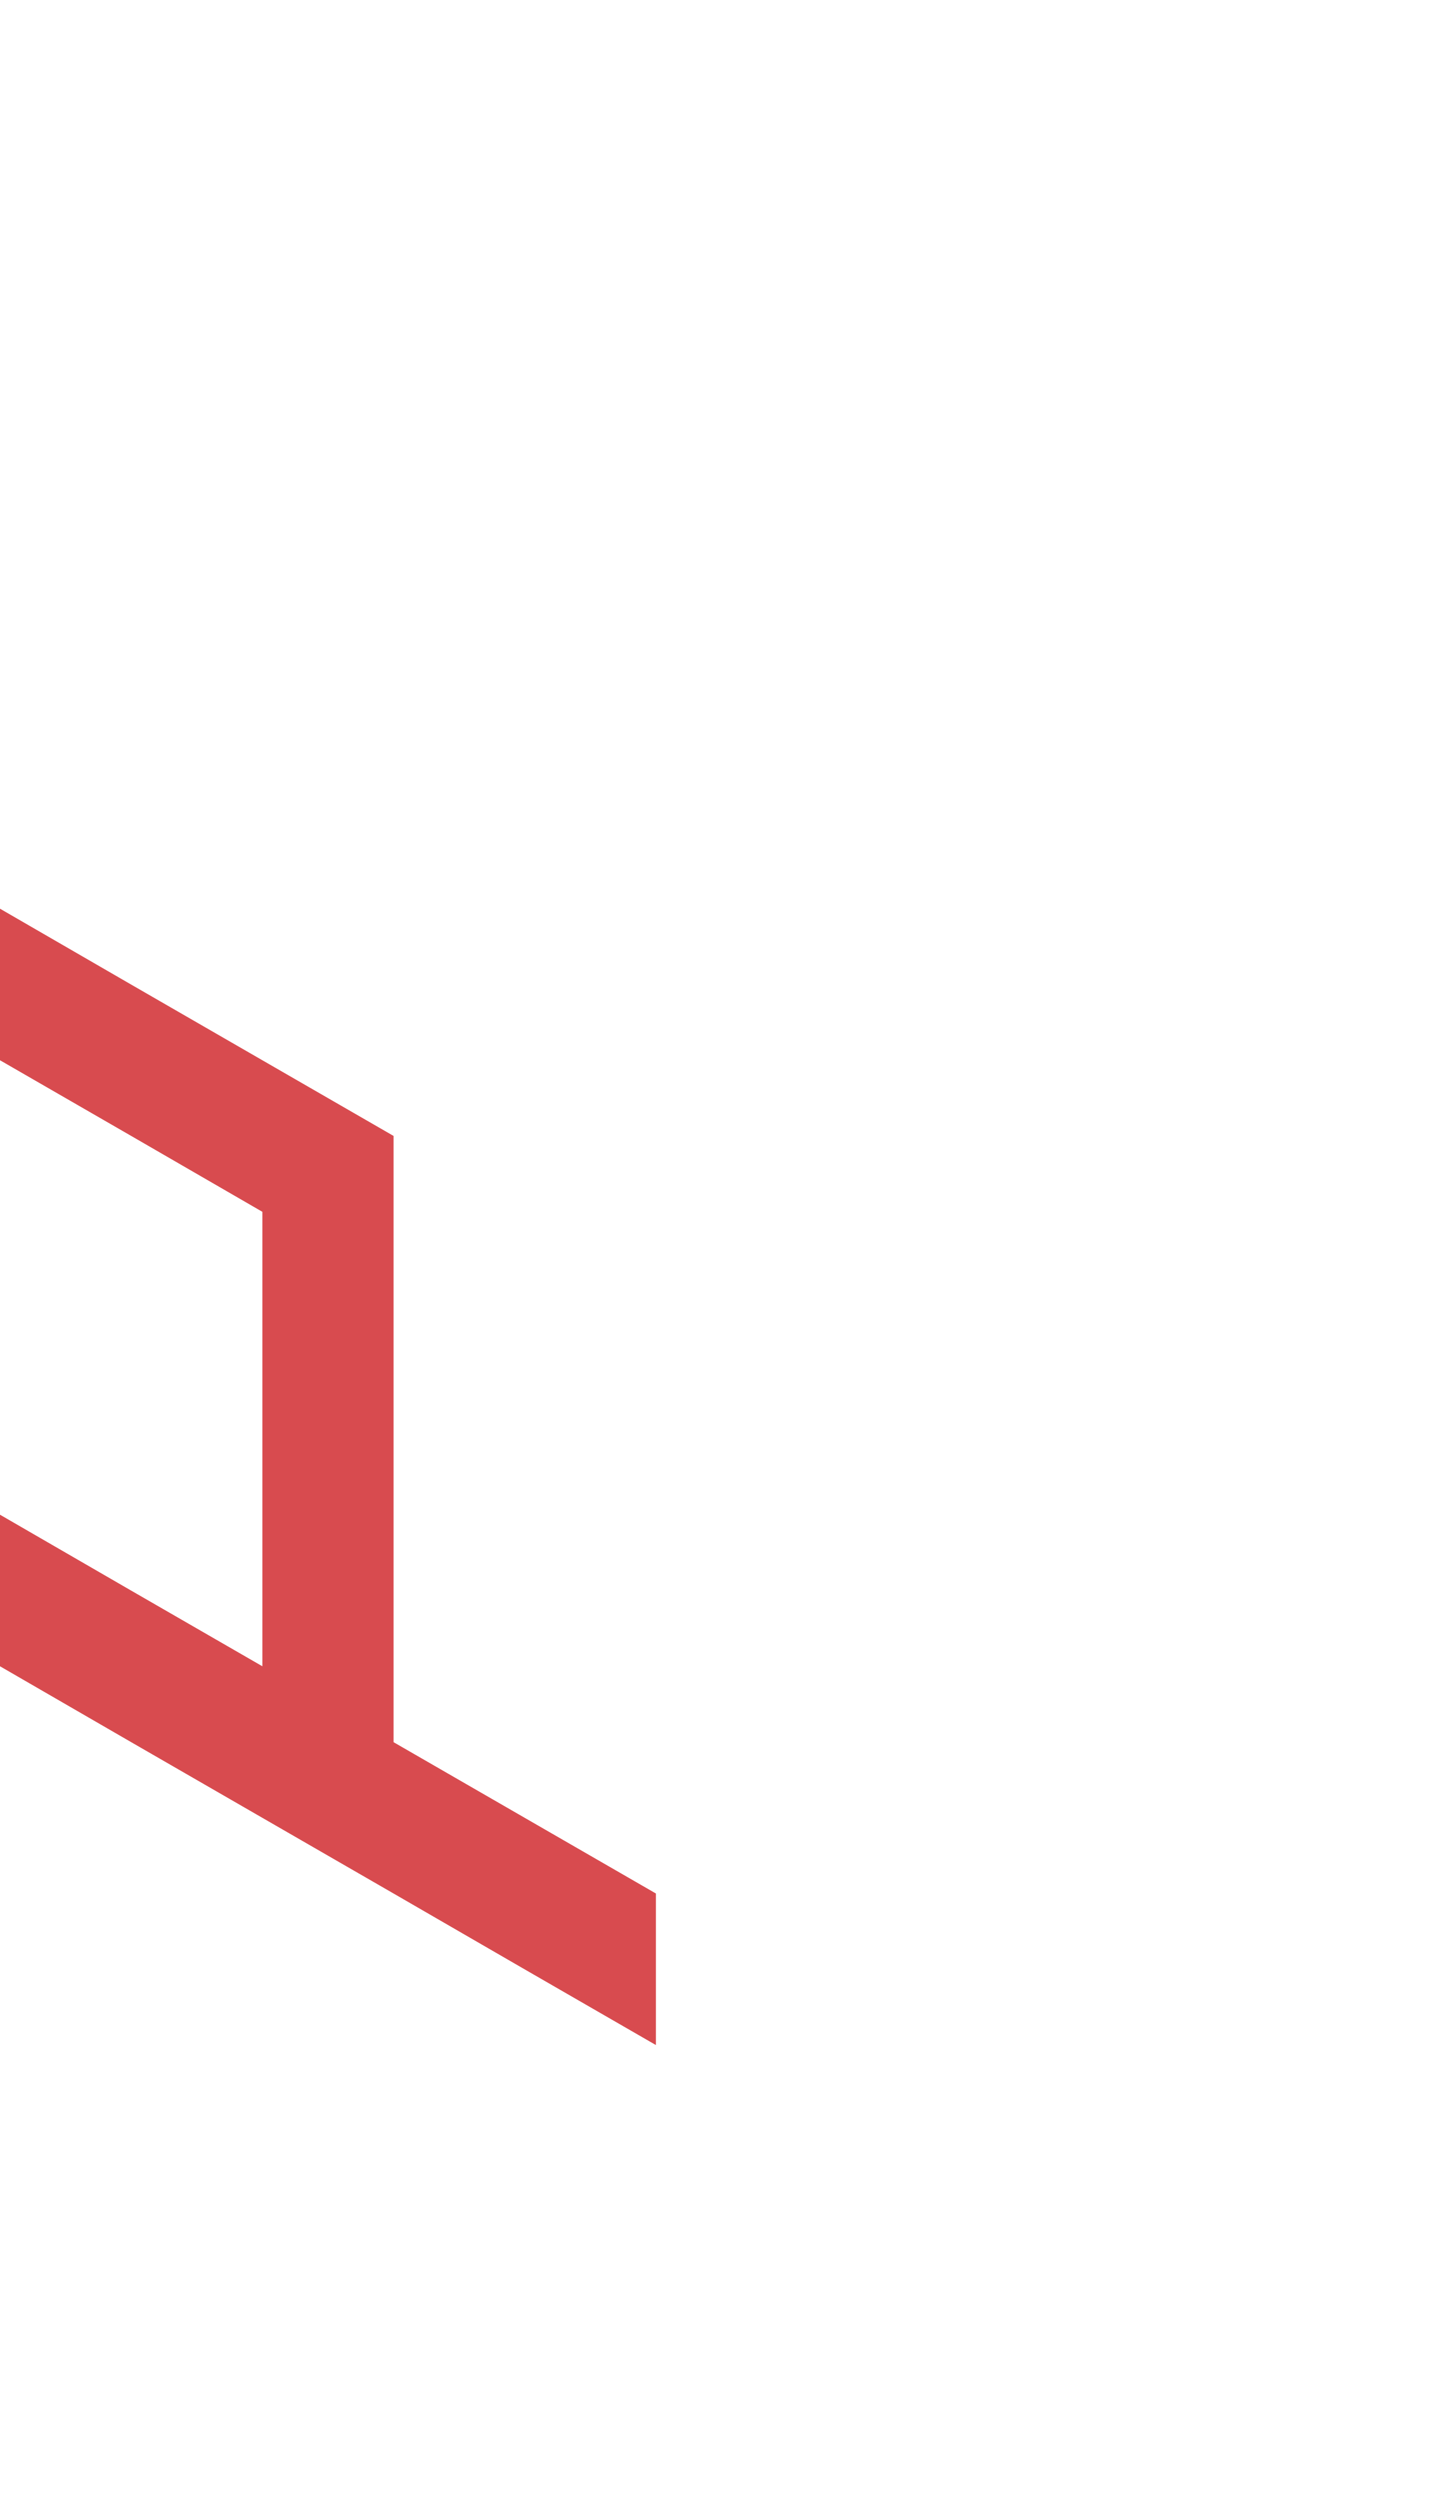 <?xml version="1.0" encoding="utf-8"?>
<!-- Generator: Adobe Illustrator 25.2.0, SVG Export Plug-In . SVG Version: 6.00 Build 0)  -->
<svg version="1.1" id="Layer_1" xmlns="http://www.w3.org/2000/svg" xmlns:xlink="http://www.w3.org/1999/xlink" x="0px" y="0px"
	 viewBox="0 0 660 1143.2" style="enable-background:new 0 0 660 1143.2;" xml:space="preserve">
<style type="text/css">
	.st0{fill:#D84B4F;}
</style>
<polygon class="st0" points="60,519.4 120,554.1 120,623.4 120,623.4 120,692.6 120,692.7 120,761.9 120,761.9 60,727.3 60,727.3 
	60,727.3 0,692.6 0,761.9 0,761.9 60,796.6 60,796.6 60,796.6 120,831.2 180,865.8 240,900.5 300,935.1 300,935.1 300,865.9 
	300,865.8 240,831.2 180,796.6 180,727.3 180,727.3 180,658 180,658 180,588.7 180,519.4 120,484.8 120,484.8 60,450.2 0,415.5 
	0,484.8 0,484.8 "/>
</svg>
